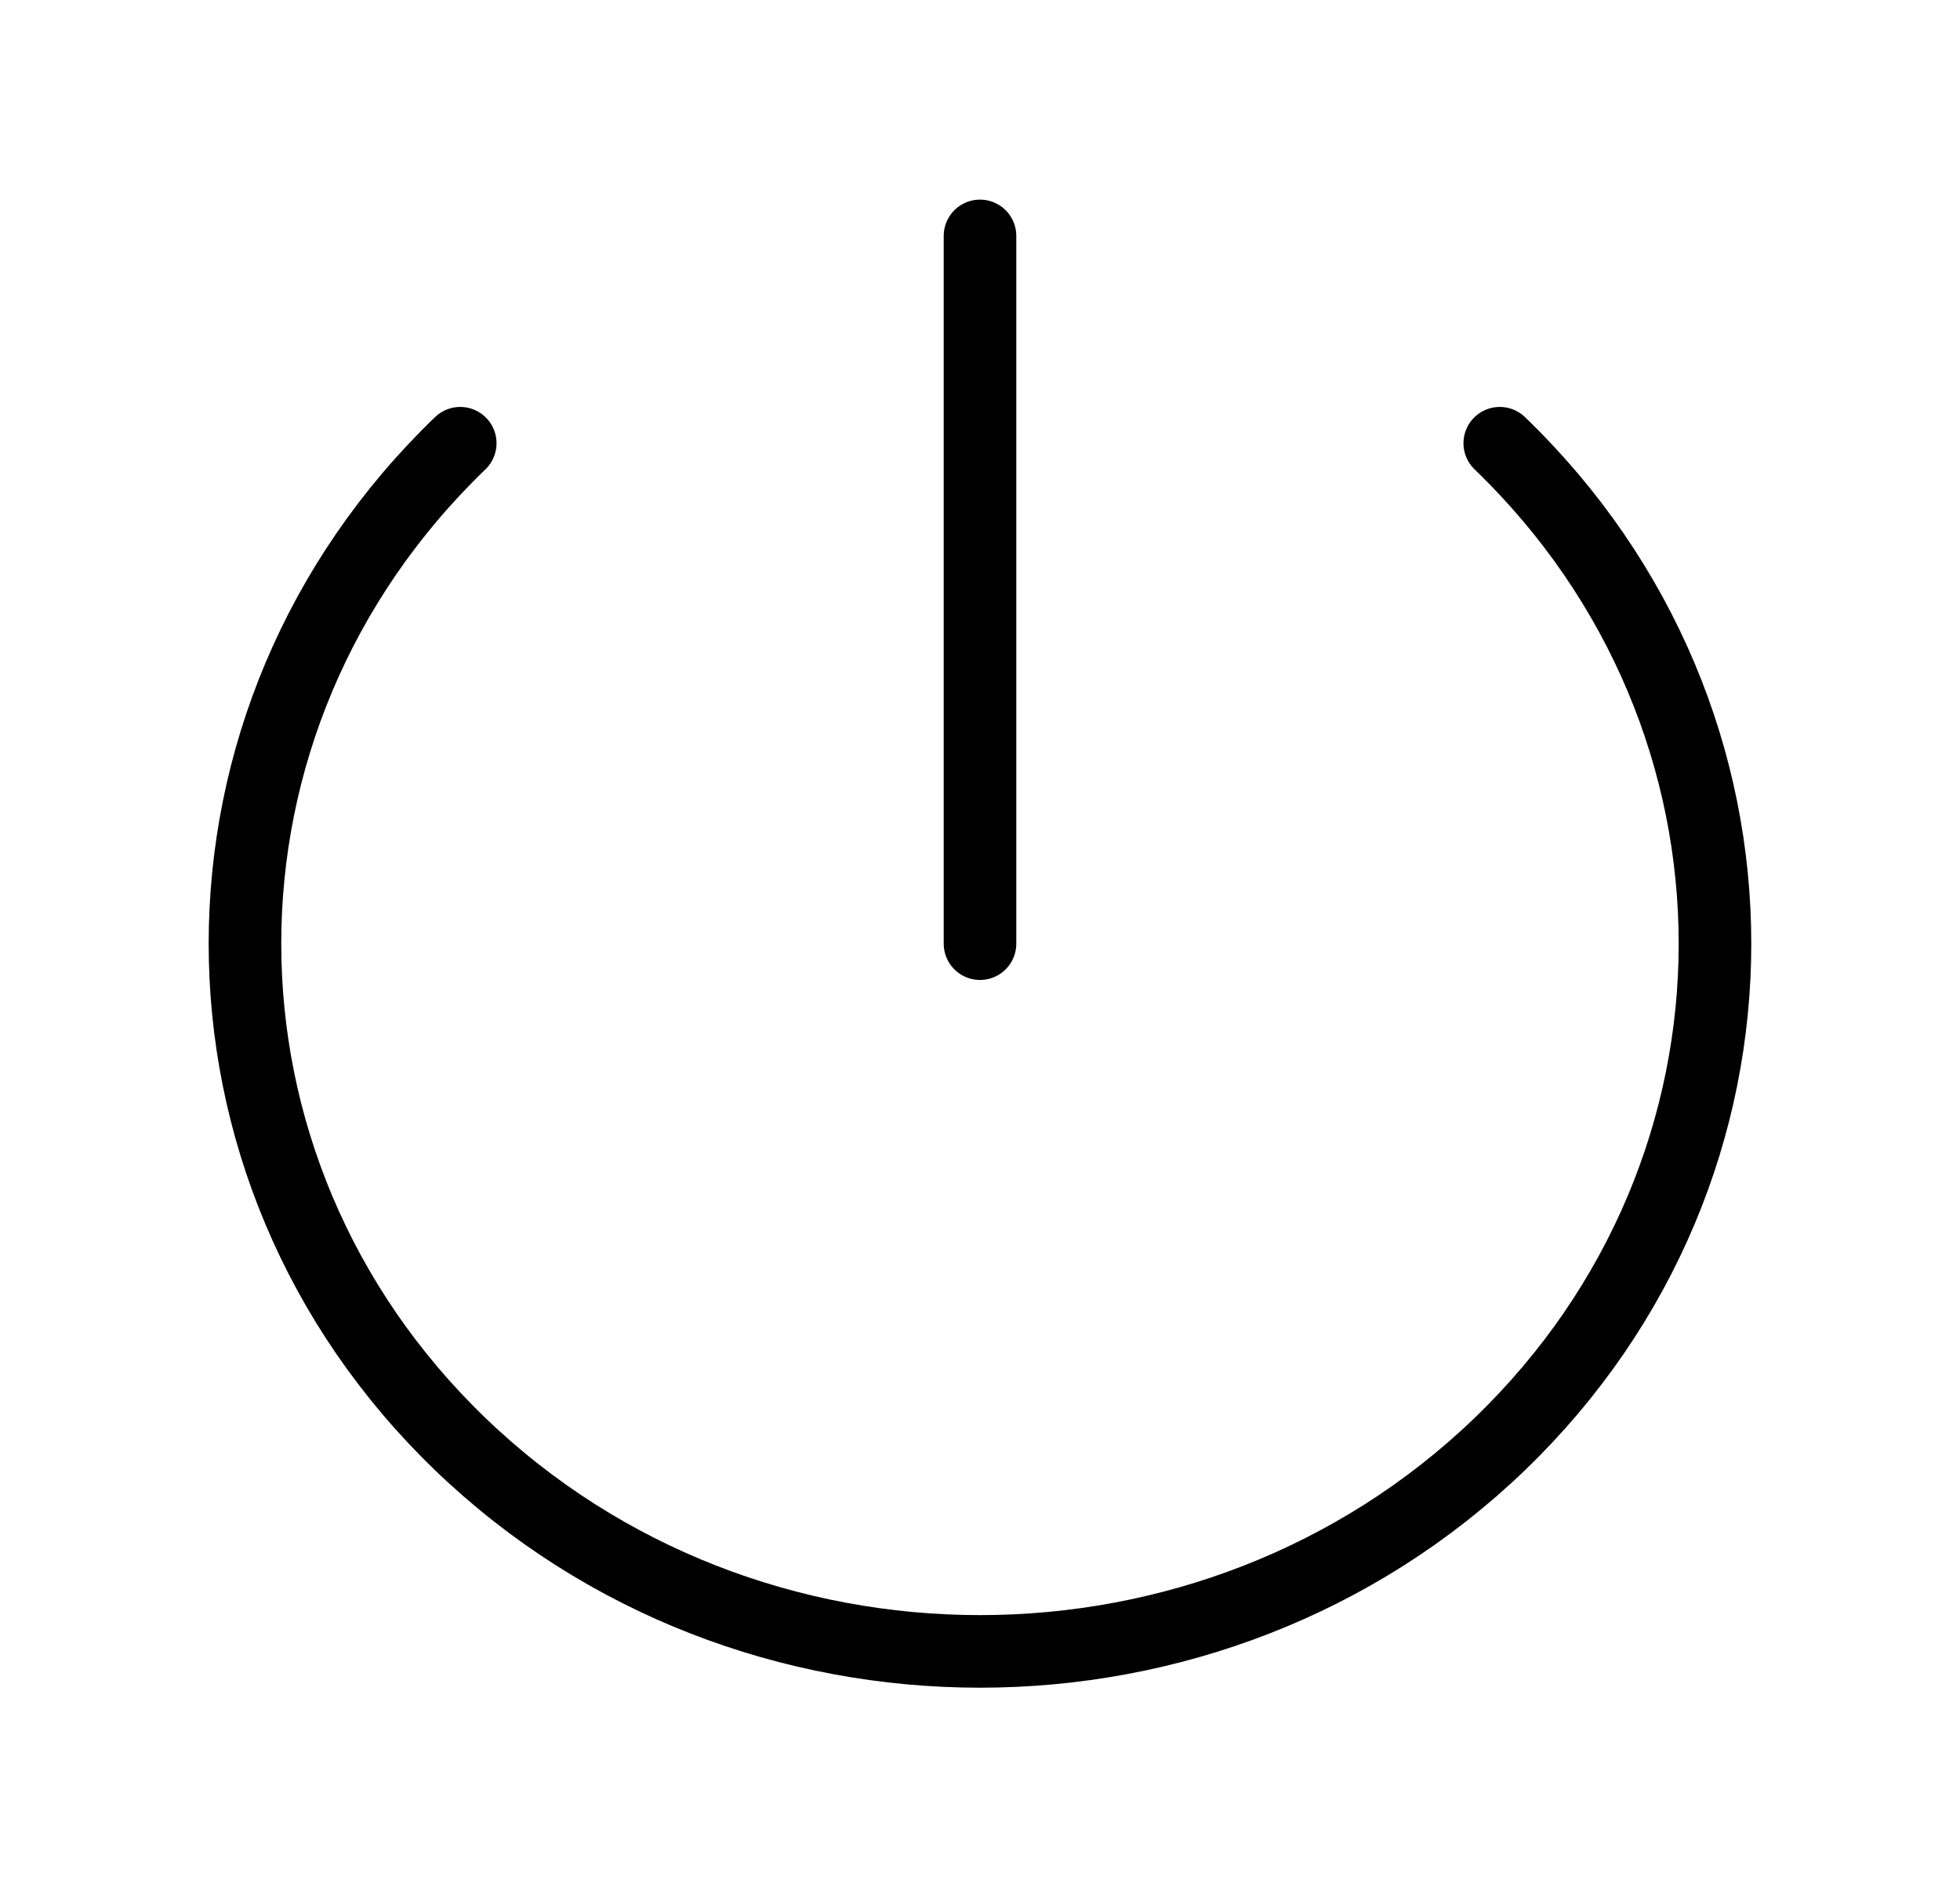 <svg fill="none" class="icon" viewBox="0 0 27 26"><path stroke="currentColor" stroke-linecap="round" stroke-linejoin="round" d="M6.34 6.106c-3.954 3.807-3.954 9.98 0 13.788 3.955 3.808 10.365 3.808 14.32 0 3.953-3.807 3.953-9.98 0-13.788M13.5 3.25V13"/></svg>